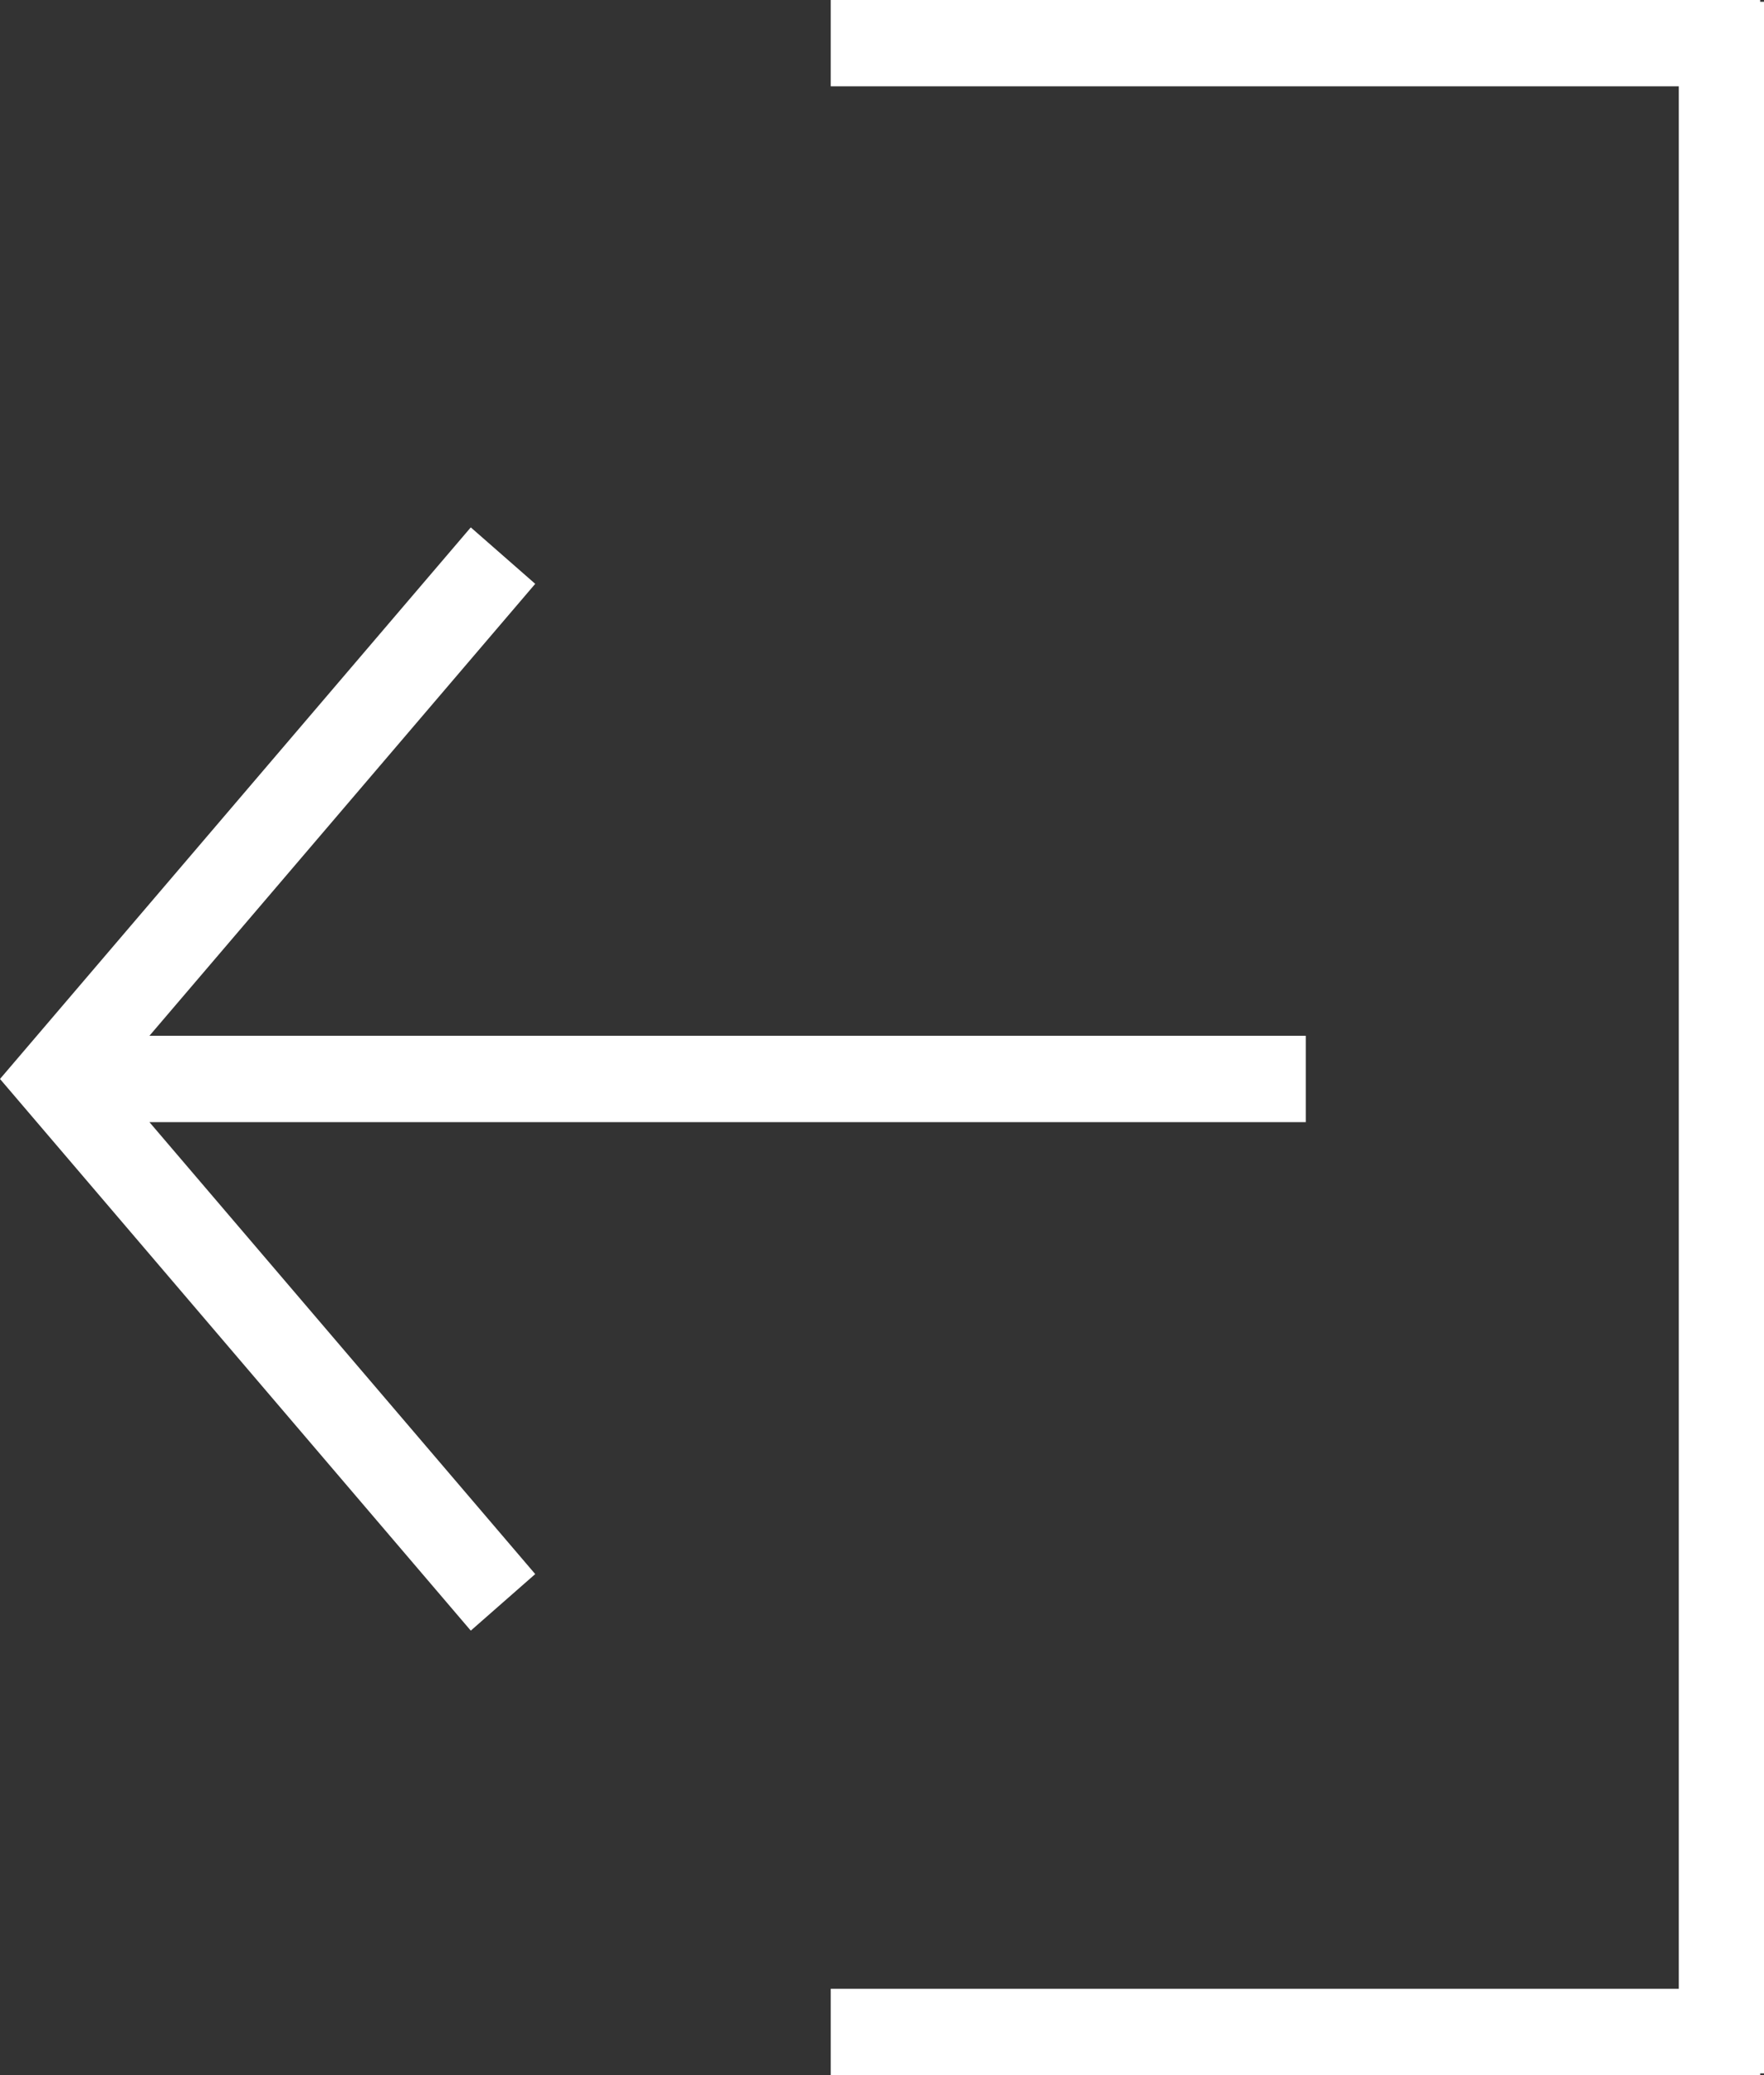 <svg width="17" height="20" viewBox="0 0 17 20" fill="none" xmlns="http://www.w3.org/2000/svg">
<rect x="0" y="0" width="17" height="20" fill="#333333" stroke="none"/>
<path fill-rule="evenodd" clip-rule="evenodd" d="M16.963 0L8.006 4.95879e-08V0.832H16.179V19.168H8.006V20H16.963V19.983H17V0.017H16.963V0ZM1.44 9.983L5.158 5.627L4.537 5.083L-6.03075e-07 10.399L4.537 15.716L5.158 15.171L1.44 10.815H12.584V9.983H1.44Z" fill="white"/>
</svg>
